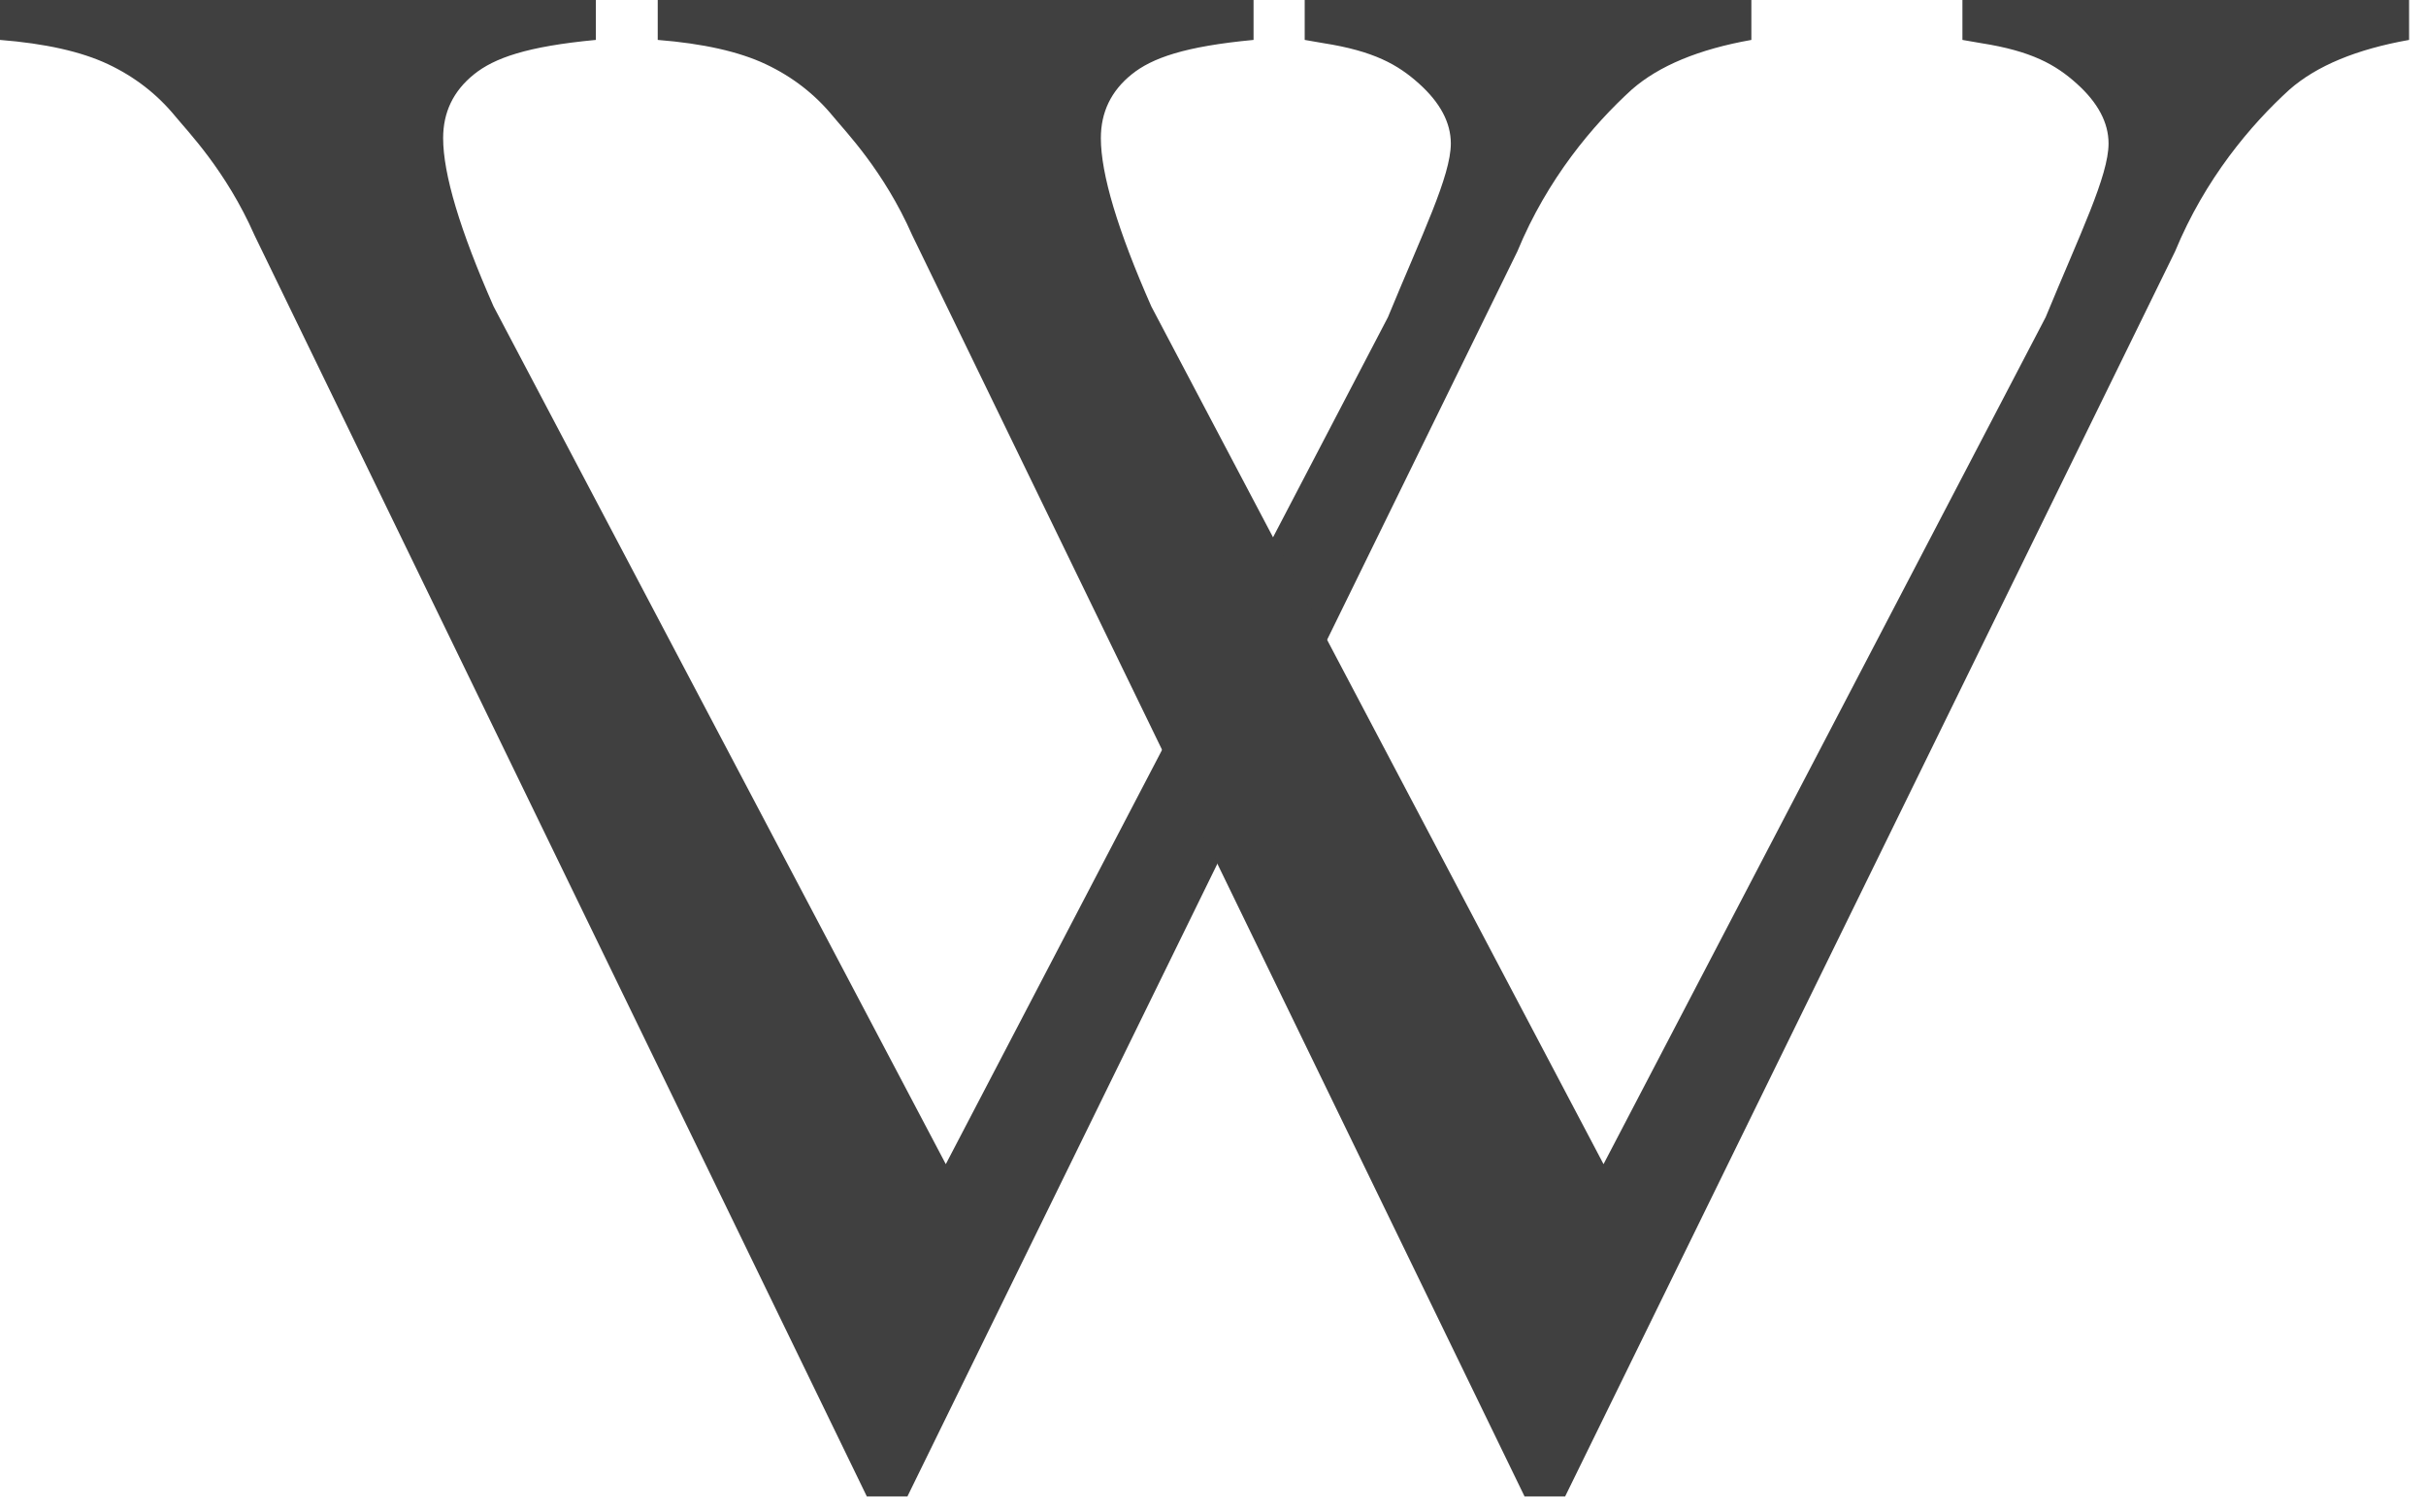 <?xml version="1.0" encoding="UTF-8" standalone="no"?>
<!DOCTYPE svg PUBLIC "-//W3C//DTD SVG 1.1//EN" "http://www.w3.org/Graphics/SVG/1.1/DTD/svg11.dtd">
<svg fill="rgb(64,64,64)" width="100%" height="100%" viewBox="0 0 130 81" version="1.1" xmlns="http://www.w3.org/2000/svg" xmlns:xlink="http://www.w3.org/1999/xlink" xml:space="preserve" xmlns:serif="http://www.serif.com/" style="fill-rule:evenodd;clip-rule:evenodd;stroke-linejoin:round;stroke-miterlimit:2;">
    <path id="V--Left-" serif:id="V (Left)" d="M93.849,0L93.849,2.139C91.027,2.64 88.892,3.527 87.442,4.798C85.365,6.687 82.917,9.577 81.31,13.47L48.625,80.182L46.45,80.182L13.637,12.603C12.109,9.134 10.031,7.014 9.404,6.244C8.425,5.049 7.22,4.114 5.79,3.44C4.359,2.765 2.429,2.332 0,2.139L0,0L31.928,0L31.928,2.139C28.245,2.486 26.489,3.103 25.391,3.989C24.294,4.875 23.746,6.012 23.746,7.4C23.746,9.327 24.647,12.333 26.449,16.418L50.682,62.377L74.374,16.996C76.216,12.526 77.744,9.423 77.744,7.689C77.744,6.571 77.176,5.502 76.039,4.48C74.903,3.459 73.617,2.736 70.914,2.312C70.718,2.274 70.385,2.216 69.914,2.139L69.914,0L93.849,0Z" style="fill-rule:nonzero;"/>
    <g id="V--Right-" serif:id="V (Right)" transform="matrix(1,0,0,1,35.245,0)">
        <path d="M93.849,0L93.849,2.139C91.027,2.64 88.892,3.527 87.442,4.798C85.365,6.687 82.917,9.577 81.31,13.47L48.625,80.182L46.45,80.182L13.637,12.603C12.109,9.134 10.031,7.014 9.404,6.244C8.425,5.049 7.22,4.114 5.79,3.44C4.359,2.765 2.429,2.332 0,2.139L0,0L31.928,0L31.928,2.139C28.245,2.486 26.489,3.103 25.391,3.989C24.294,4.875 23.746,6.012 23.746,7.4C23.746,9.327 24.647,12.333 26.449,16.418L50.682,62.377L74.374,16.996C76.216,12.526 77.744,9.423 77.744,7.689C77.744,6.571 77.176,5.502 76.039,4.48C74.903,3.459 73.617,2.736 70.914,2.312C70.718,2.274 70.385,2.216 69.914,2.139L69.914,0L93.849,0Z" style="fill-rule:nonzero;"/>
    </g>
</svg>

